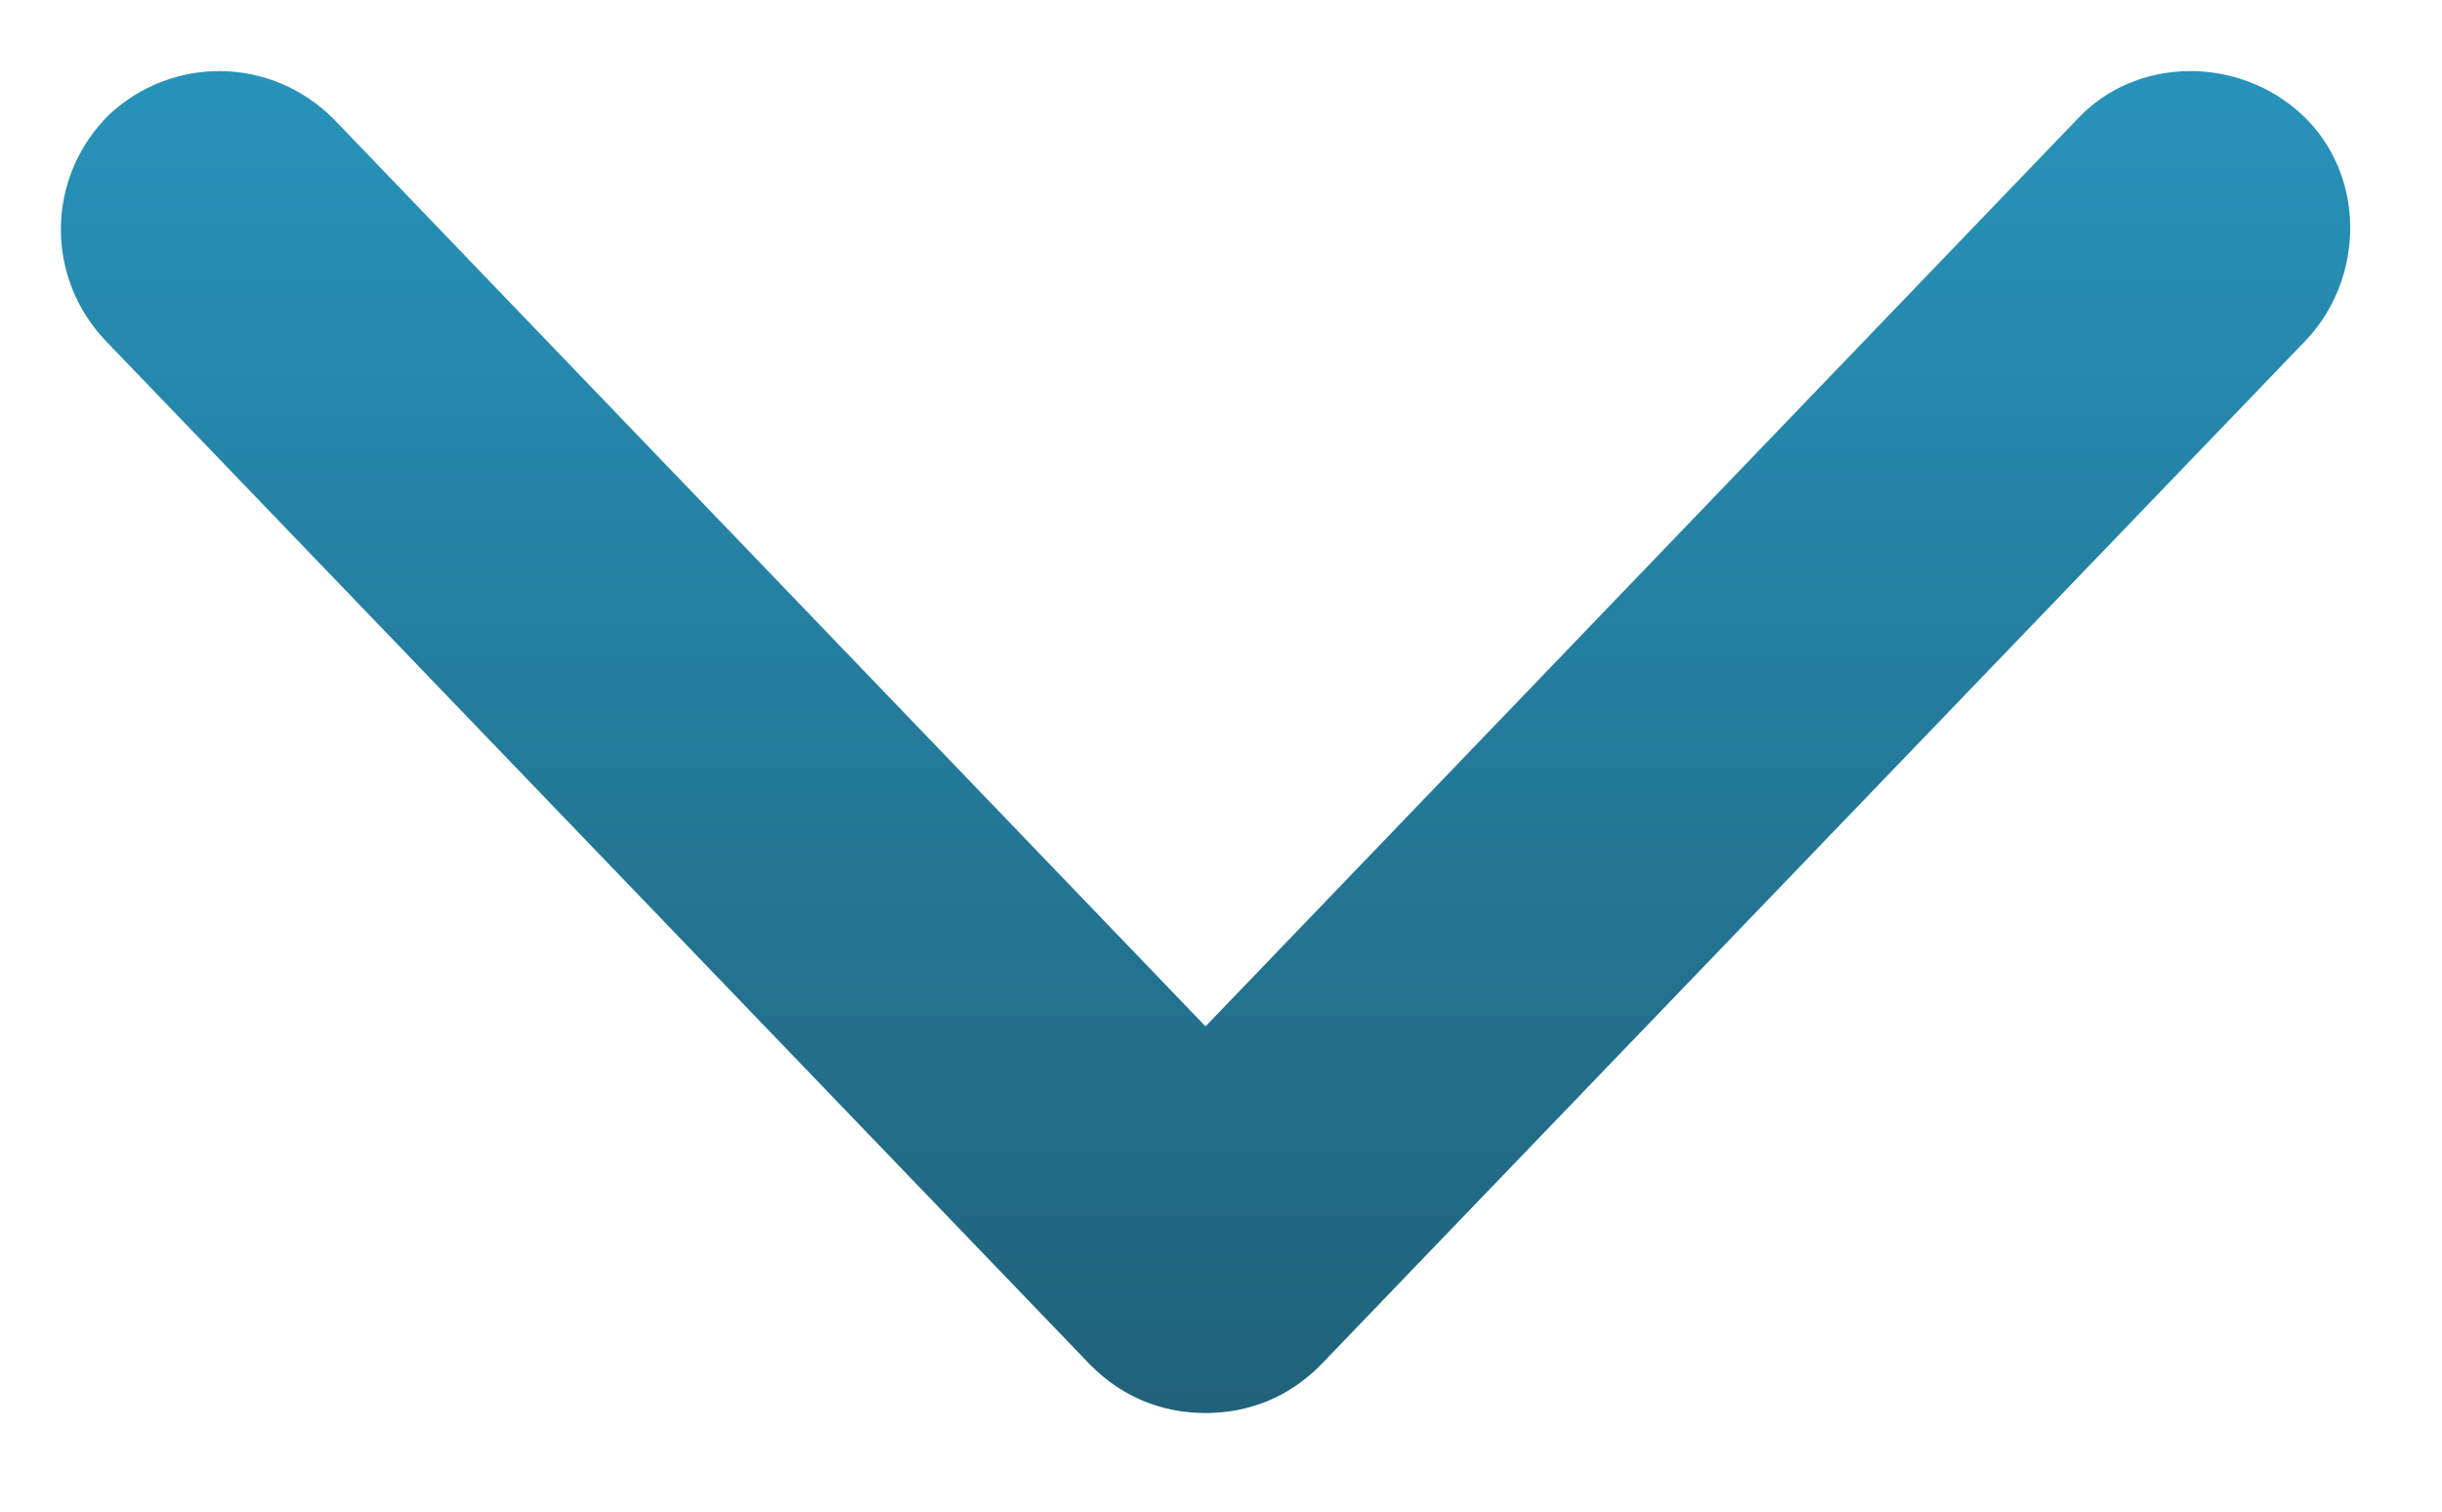 <svg width="21" height="13" viewBox="0 0 21 13" fill="none" xmlns="http://www.w3.org/2000/svg">
<path d="M10.367 12.152C9.994 12.152 9.655 12.016 9.383 11.745L0.901 2.923C0.392 2.38 0.392 1.532 0.935 0.989C1.478 0.48 2.326 0.48 2.869 1.023L10.367 8.827L17.865 1.023C18.374 0.48 19.256 0.48 19.799 0.989C20.342 1.498 20.342 2.38 19.833 2.923L11.351 11.745C11.08 12.016 10.74 12.152 10.367 12.152Z" fill="url(#paint0_linear_4001_21)"/>
<defs>
<linearGradient id="paint0_linear_4001_21" x1="10.367" y1="0.612" x2="10.367" y2="12.152" gradientUnits="userSpaceOnUse">
<stop stop-color="#2793BA"/>
<stop offset="1" stop-color="#20627A"/>
</linearGradient>
</defs>
</svg>
